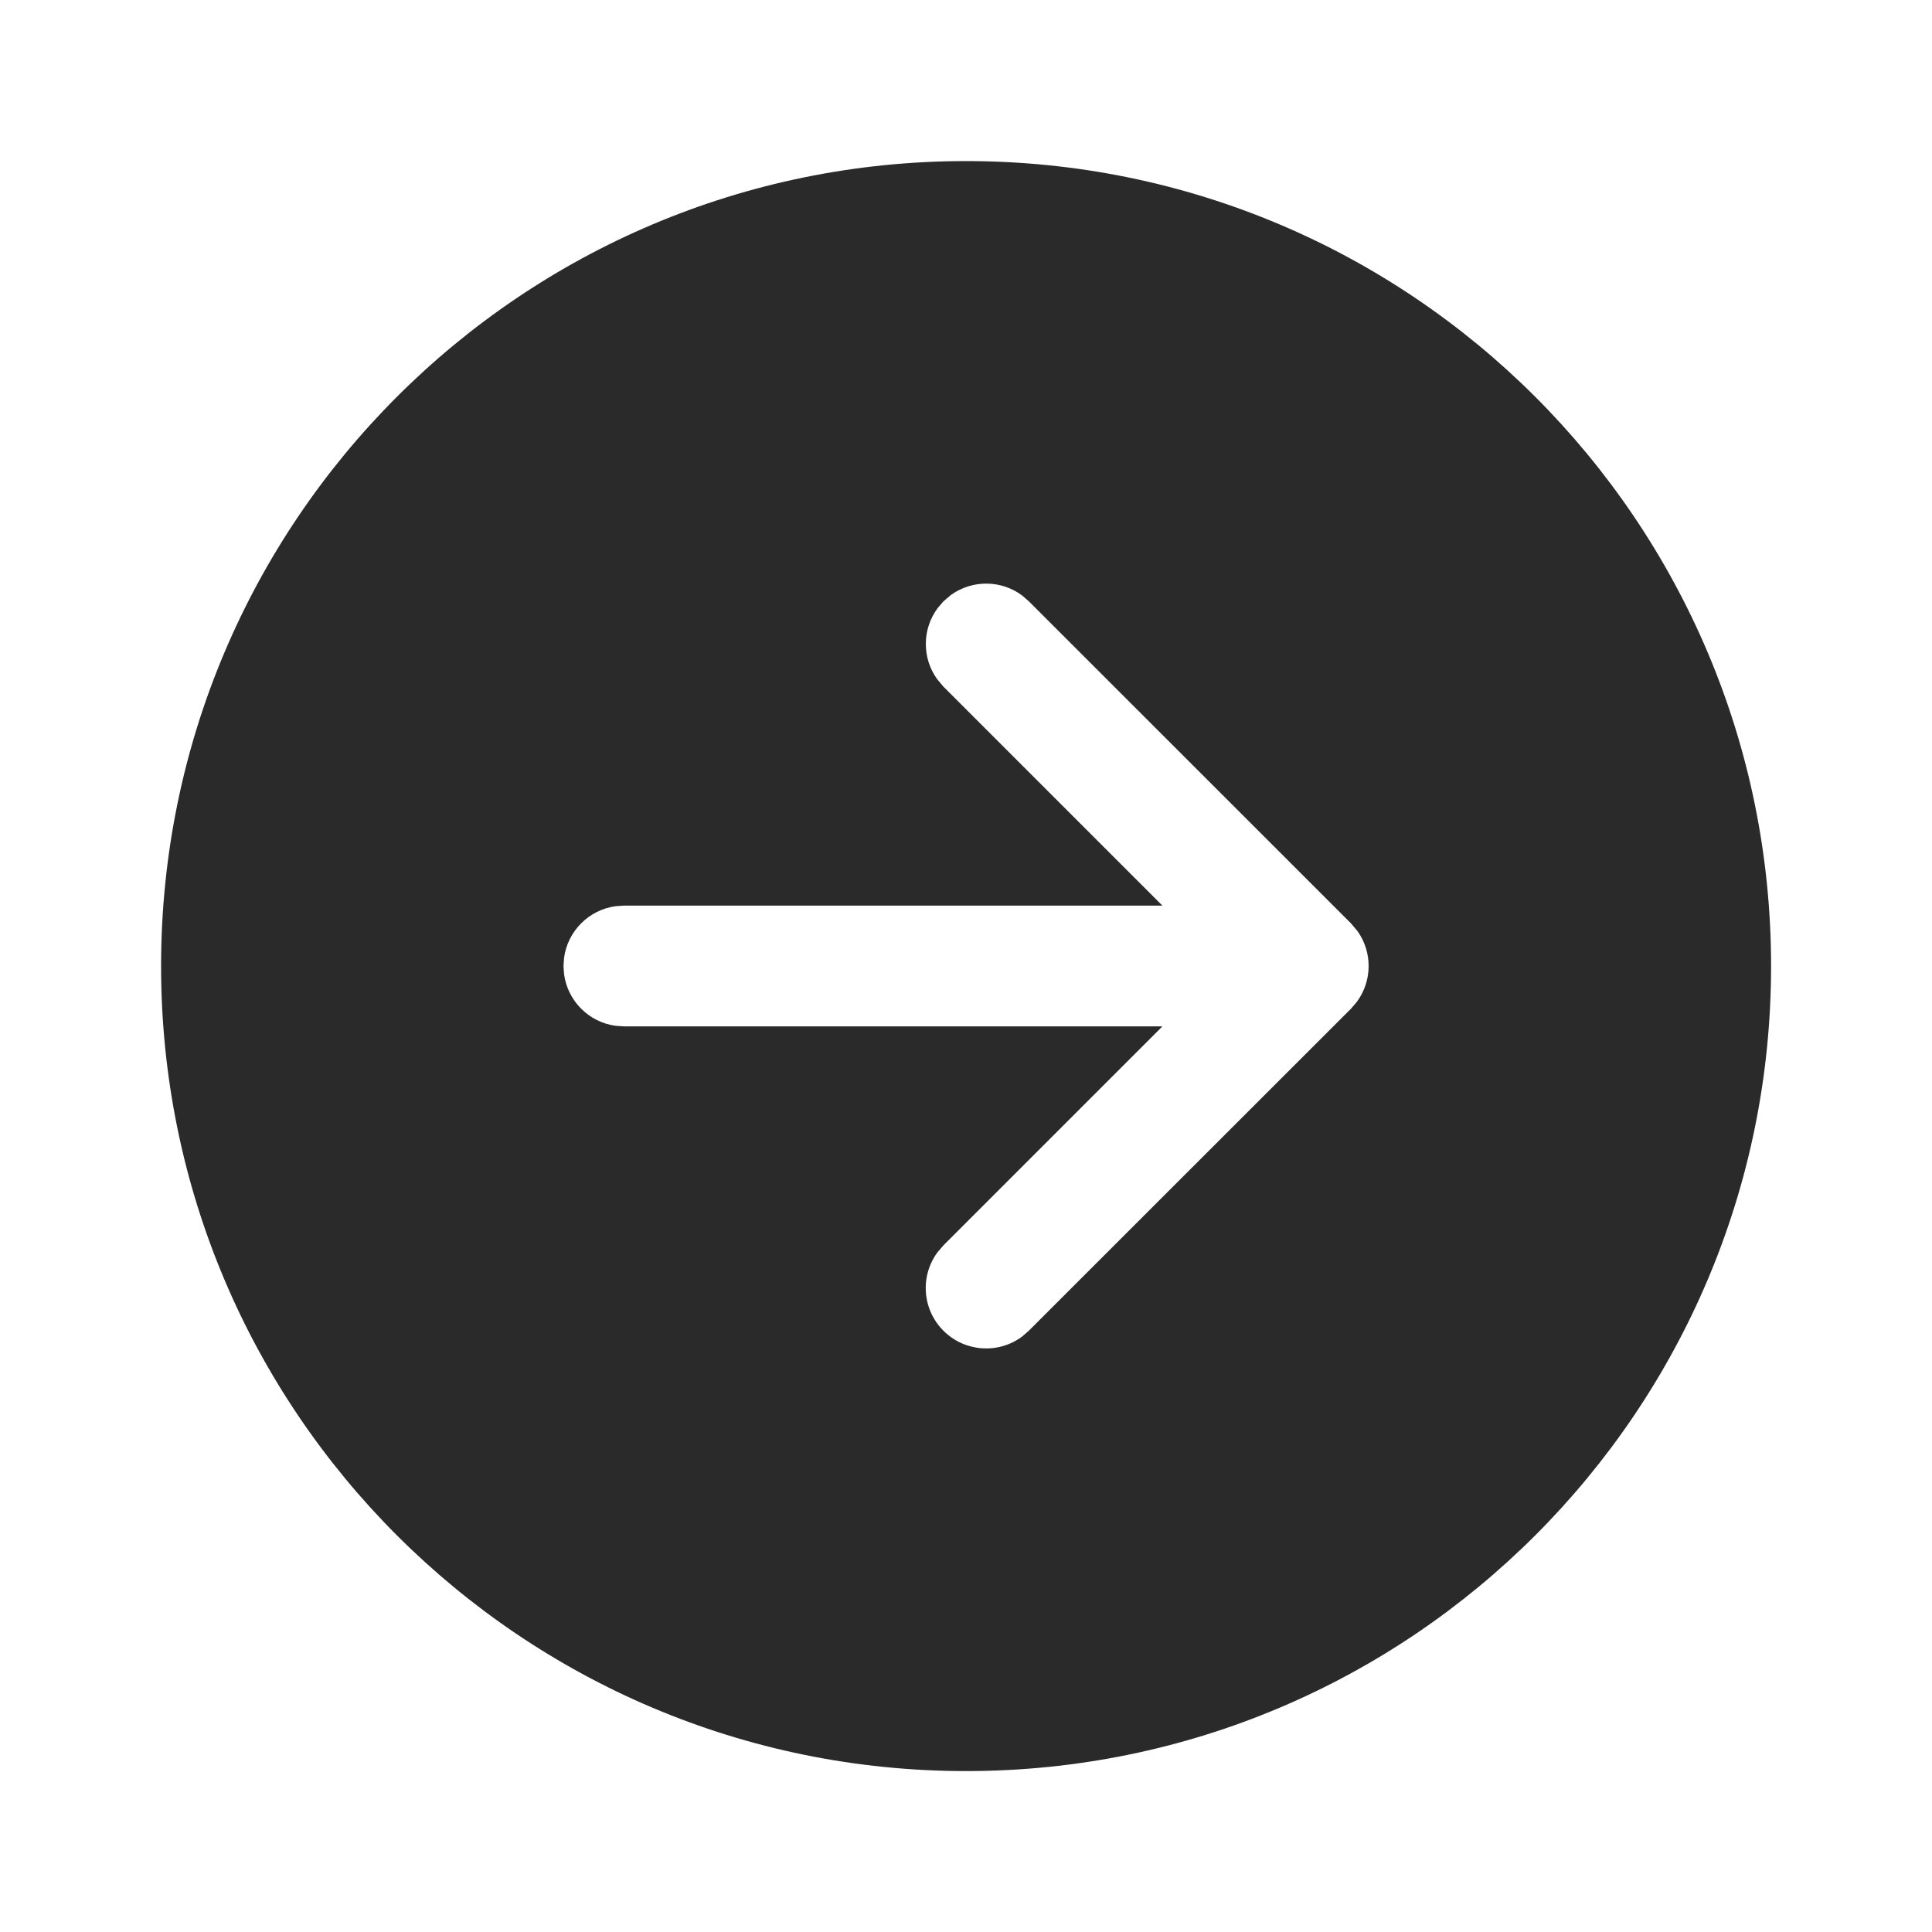 <svg width="24" height="24" viewBox="0 0 24 24" fill="none" xmlns="http://www.w3.org/2000/svg">
<path d="M12.001 2.001C17.524 2.001 22.001 6.478 22.001 12.001C22.001 17.524 17.524 22.001 12.001 22.001C6.478 22.001 2.001 17.524 2.001 12.001C2.001 6.478 6.478 2.001 12.001 2.001ZM12.781 7.47L12.697 7.397C12.436 7.203 12.078 7.201 11.814 7.39L11.72 7.47L11.648 7.554C11.454 7.815 11.452 8.173 11.641 8.436L11.72 8.53L14.44 11.25H7.75L7.648 11.257C7.315 11.302 7.052 11.566 7.007 11.898L7 12L7.007 12.102C7.052 12.435 7.315 12.698 7.648 12.743L7.75 12.75H14.44L11.72 15.47L11.647 15.555C11.429 15.848 11.453 16.265 11.72 16.531C11.986 16.797 12.402 16.822 12.696 16.604L12.78 16.531L16.782 12.531L16.854 12.447C17.048 12.186 17.051 11.828 16.862 11.565L16.782 11.47L12.781 7.47L12.697 7.397L12.781 7.47Z" fill="#2A2A2A"/>
</svg>
